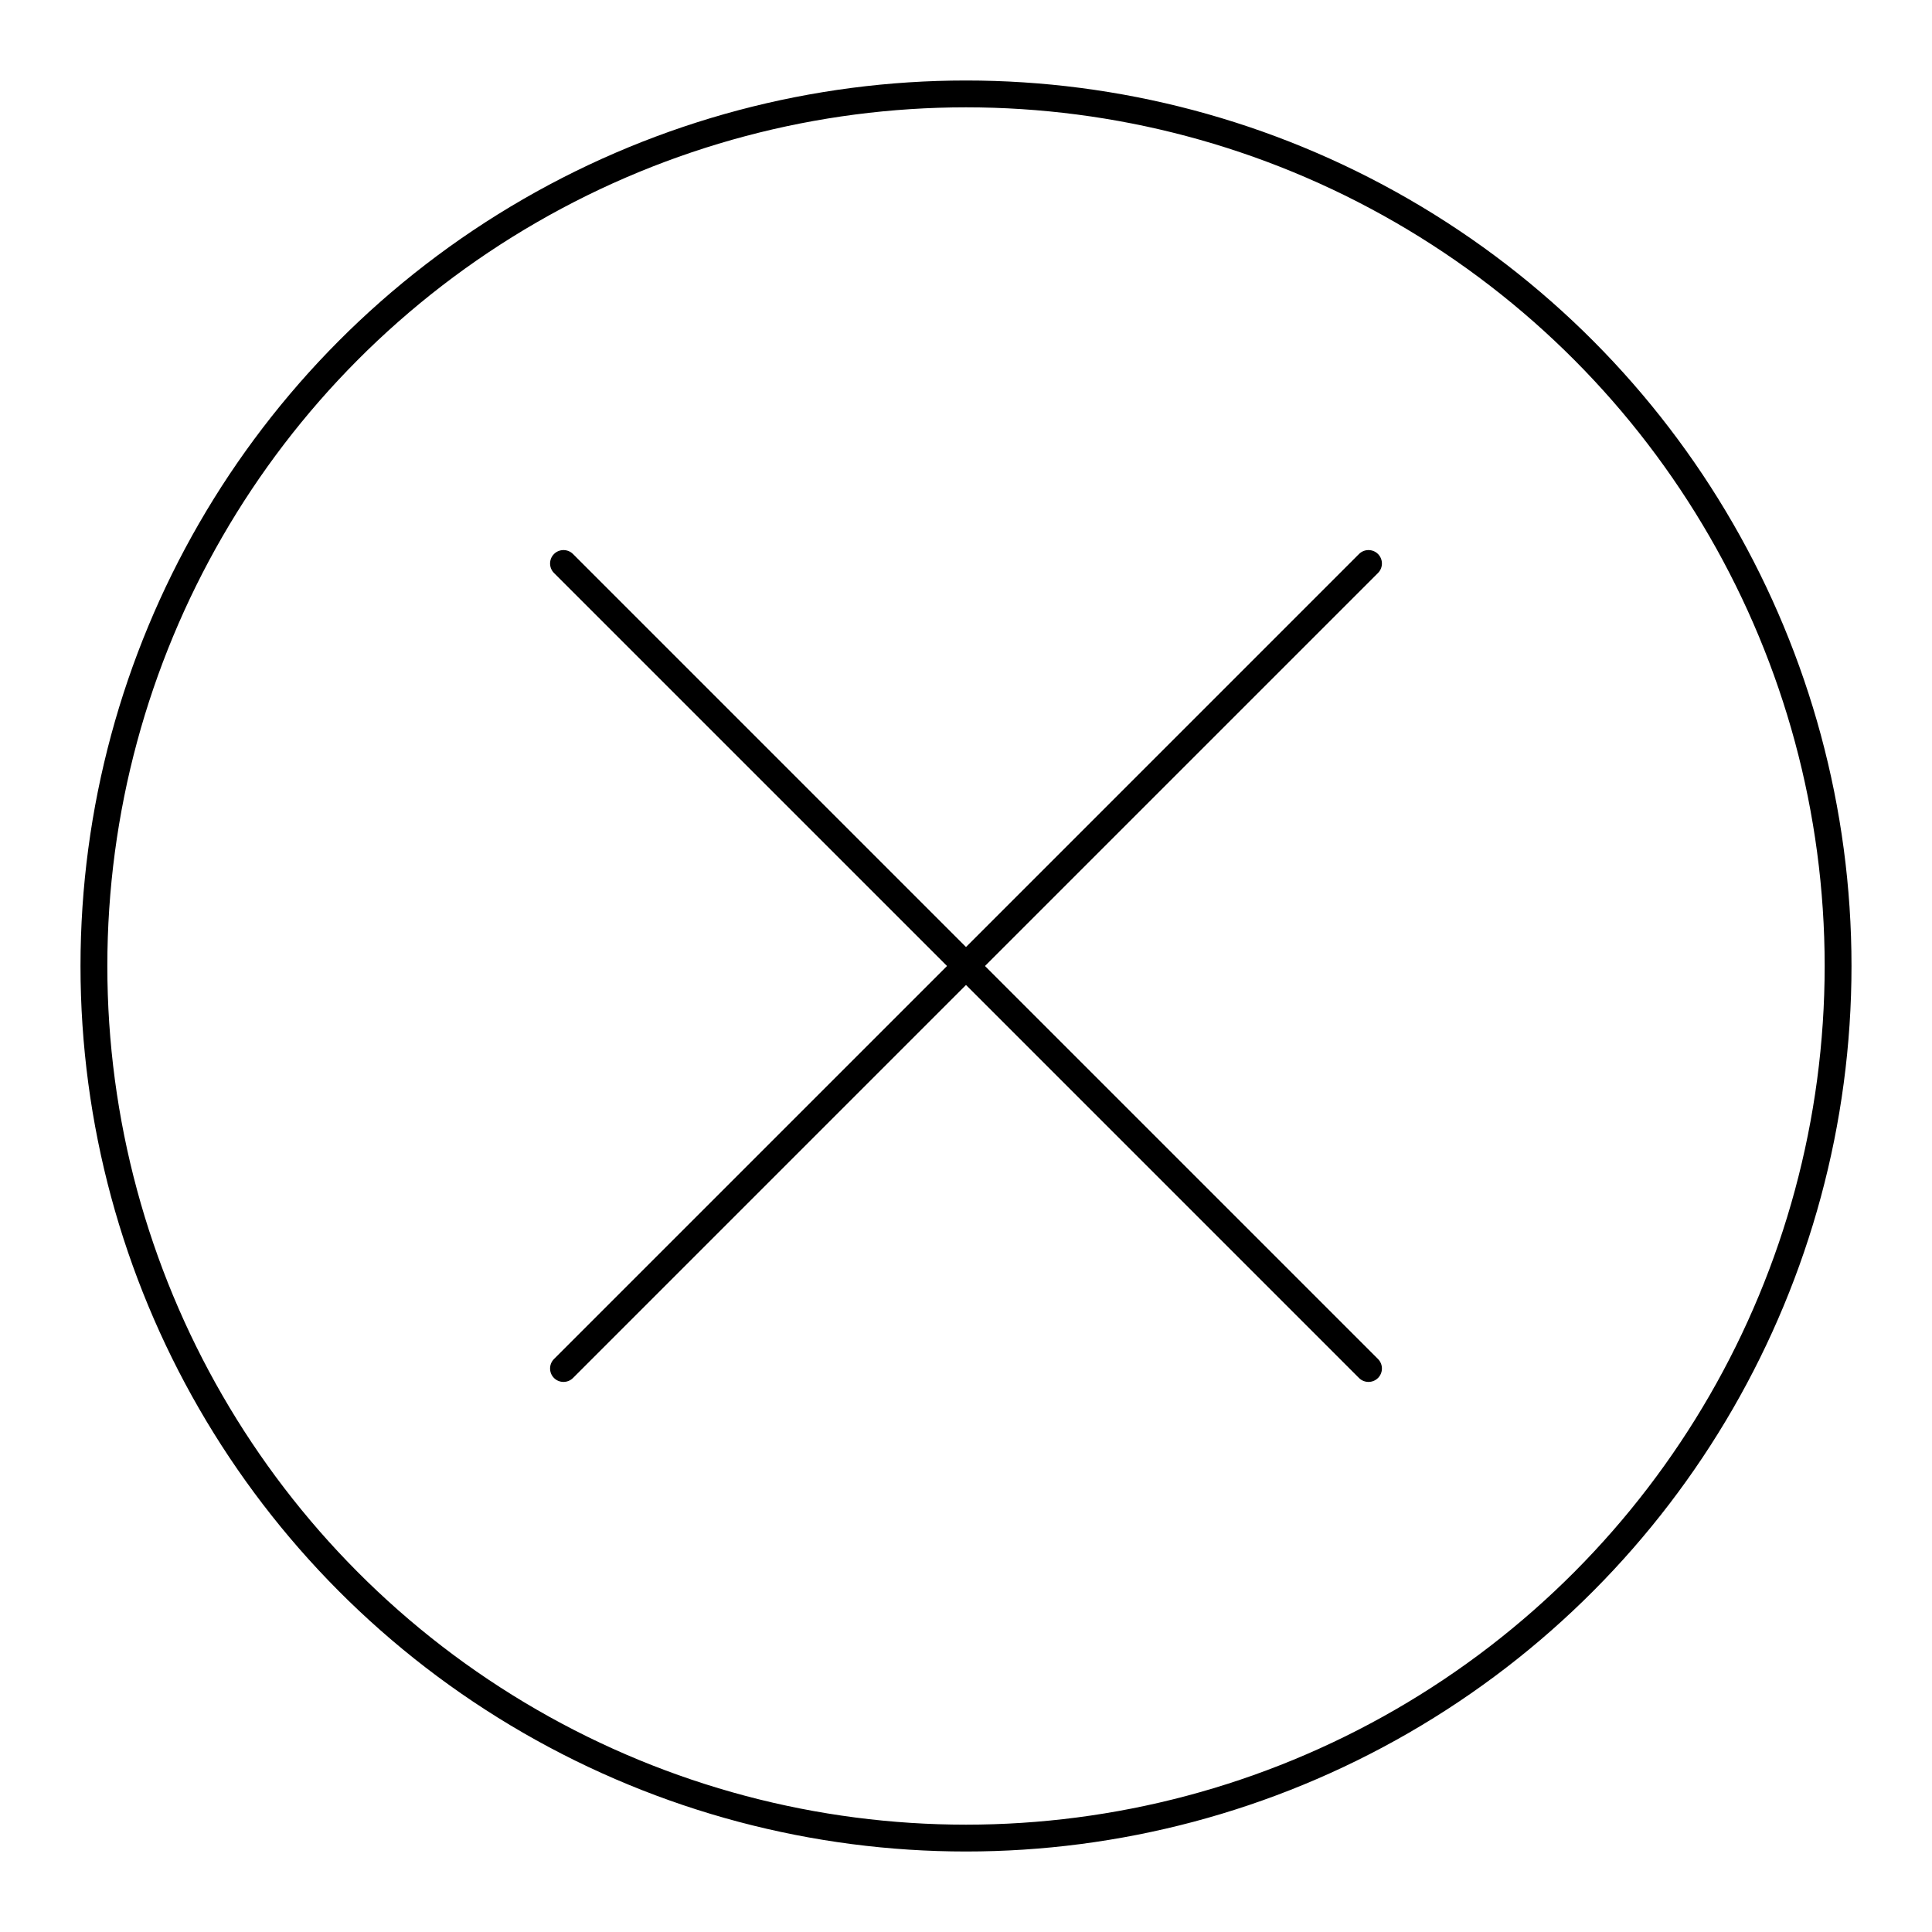 <svg width="72" height="72" viewBox="0 0 72 72" fill="none" xmlns="http://www.w3.org/2000/svg">
<circle cx="36" cy="36" r="32.5" vector-effect="non-scaling-stroke" stroke-width='1' stroke="currentColor"/>
<path fill-rule="evenodd" clip-rule="evenodd" d="M21.354 20.646C21.158 20.451 20.842 20.451 20.646 20.646C20.451 20.842 20.451 21.158 20.646 21.354L35.293 36L20.646 50.646C20.451 50.842 20.451 51.158 20.646 51.354C20.842 51.549 21.158 51.549 21.354 51.354L36 36.707L50.646 51.354C50.842 51.549 51.158 51.549 51.354 51.354C51.549 51.158 51.549 50.842 51.354 50.646L36.707 36L51.354 21.354C51.549 21.158 51.549 20.842 51.354 20.646C51.158 20.451 50.842 20.451 50.646 20.646L36 35.293L21.354 20.646Z" fill="currentColor"/>
</svg>
